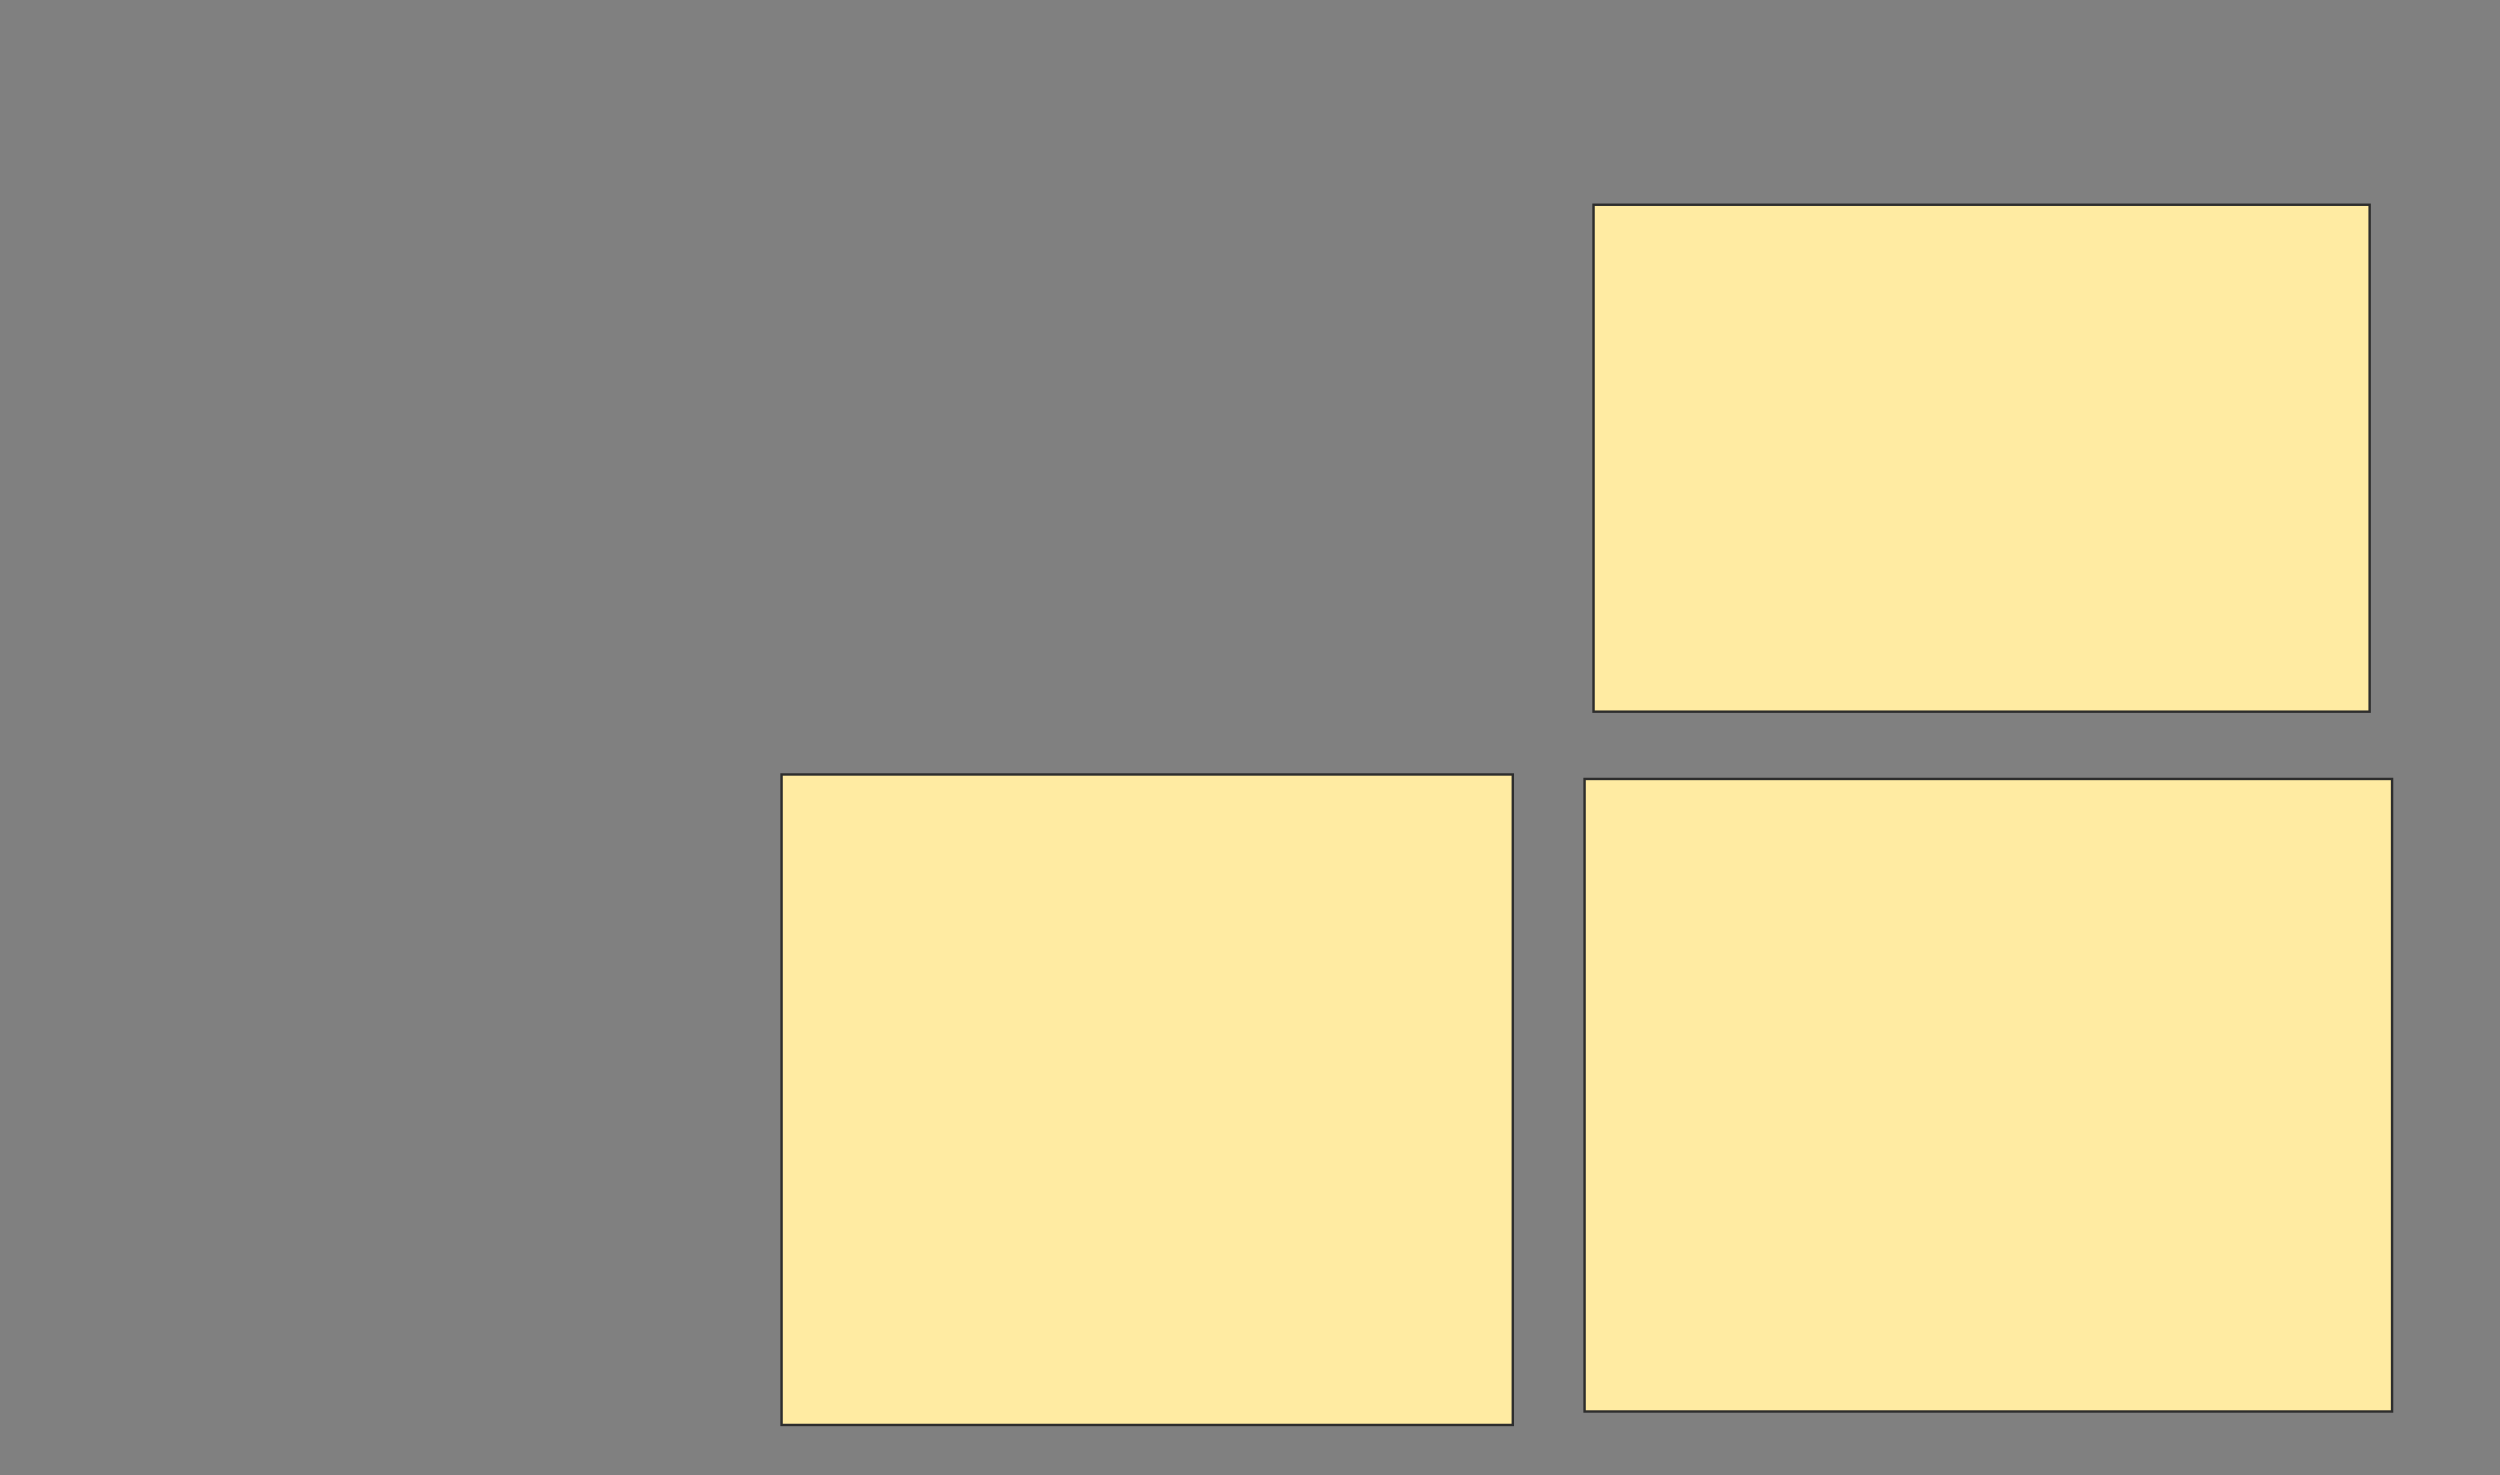 <svg xmlns="http://www.w3.org/2000/svg" width="1032" height="609">
 <rect width="100%" height="100%" fill="#808080" stroke="none"/>
 <!-- Created with Image Occlusion Enhanced -->
 <g>
  <title>Labels</title>
 </g>
 <g>
  <title>Masks</title>
  
  <rect id="5c34f2beb48e44ec9178220034ebed47-ao-2" height="268.519" width="301.852" y="319.704" x="322.63" stroke="#2D2D2D" fill="#FFEBA2"/>
  <rect stroke="#2D2D2D" id="5c34f2beb48e44ec9178220034ebed47-ao-3" height="261.111" width="333.333" y="321.556" x="654.111" fill="#FFEBA2"/>
  <rect id="5c34f2beb48e44ec9178220034ebed47-ao-4" height="209.259" width="320.37" y="84.519" x="657.815" stroke="#2D2D2D" fill="#FFEBA2"/>
 </g>
</svg>